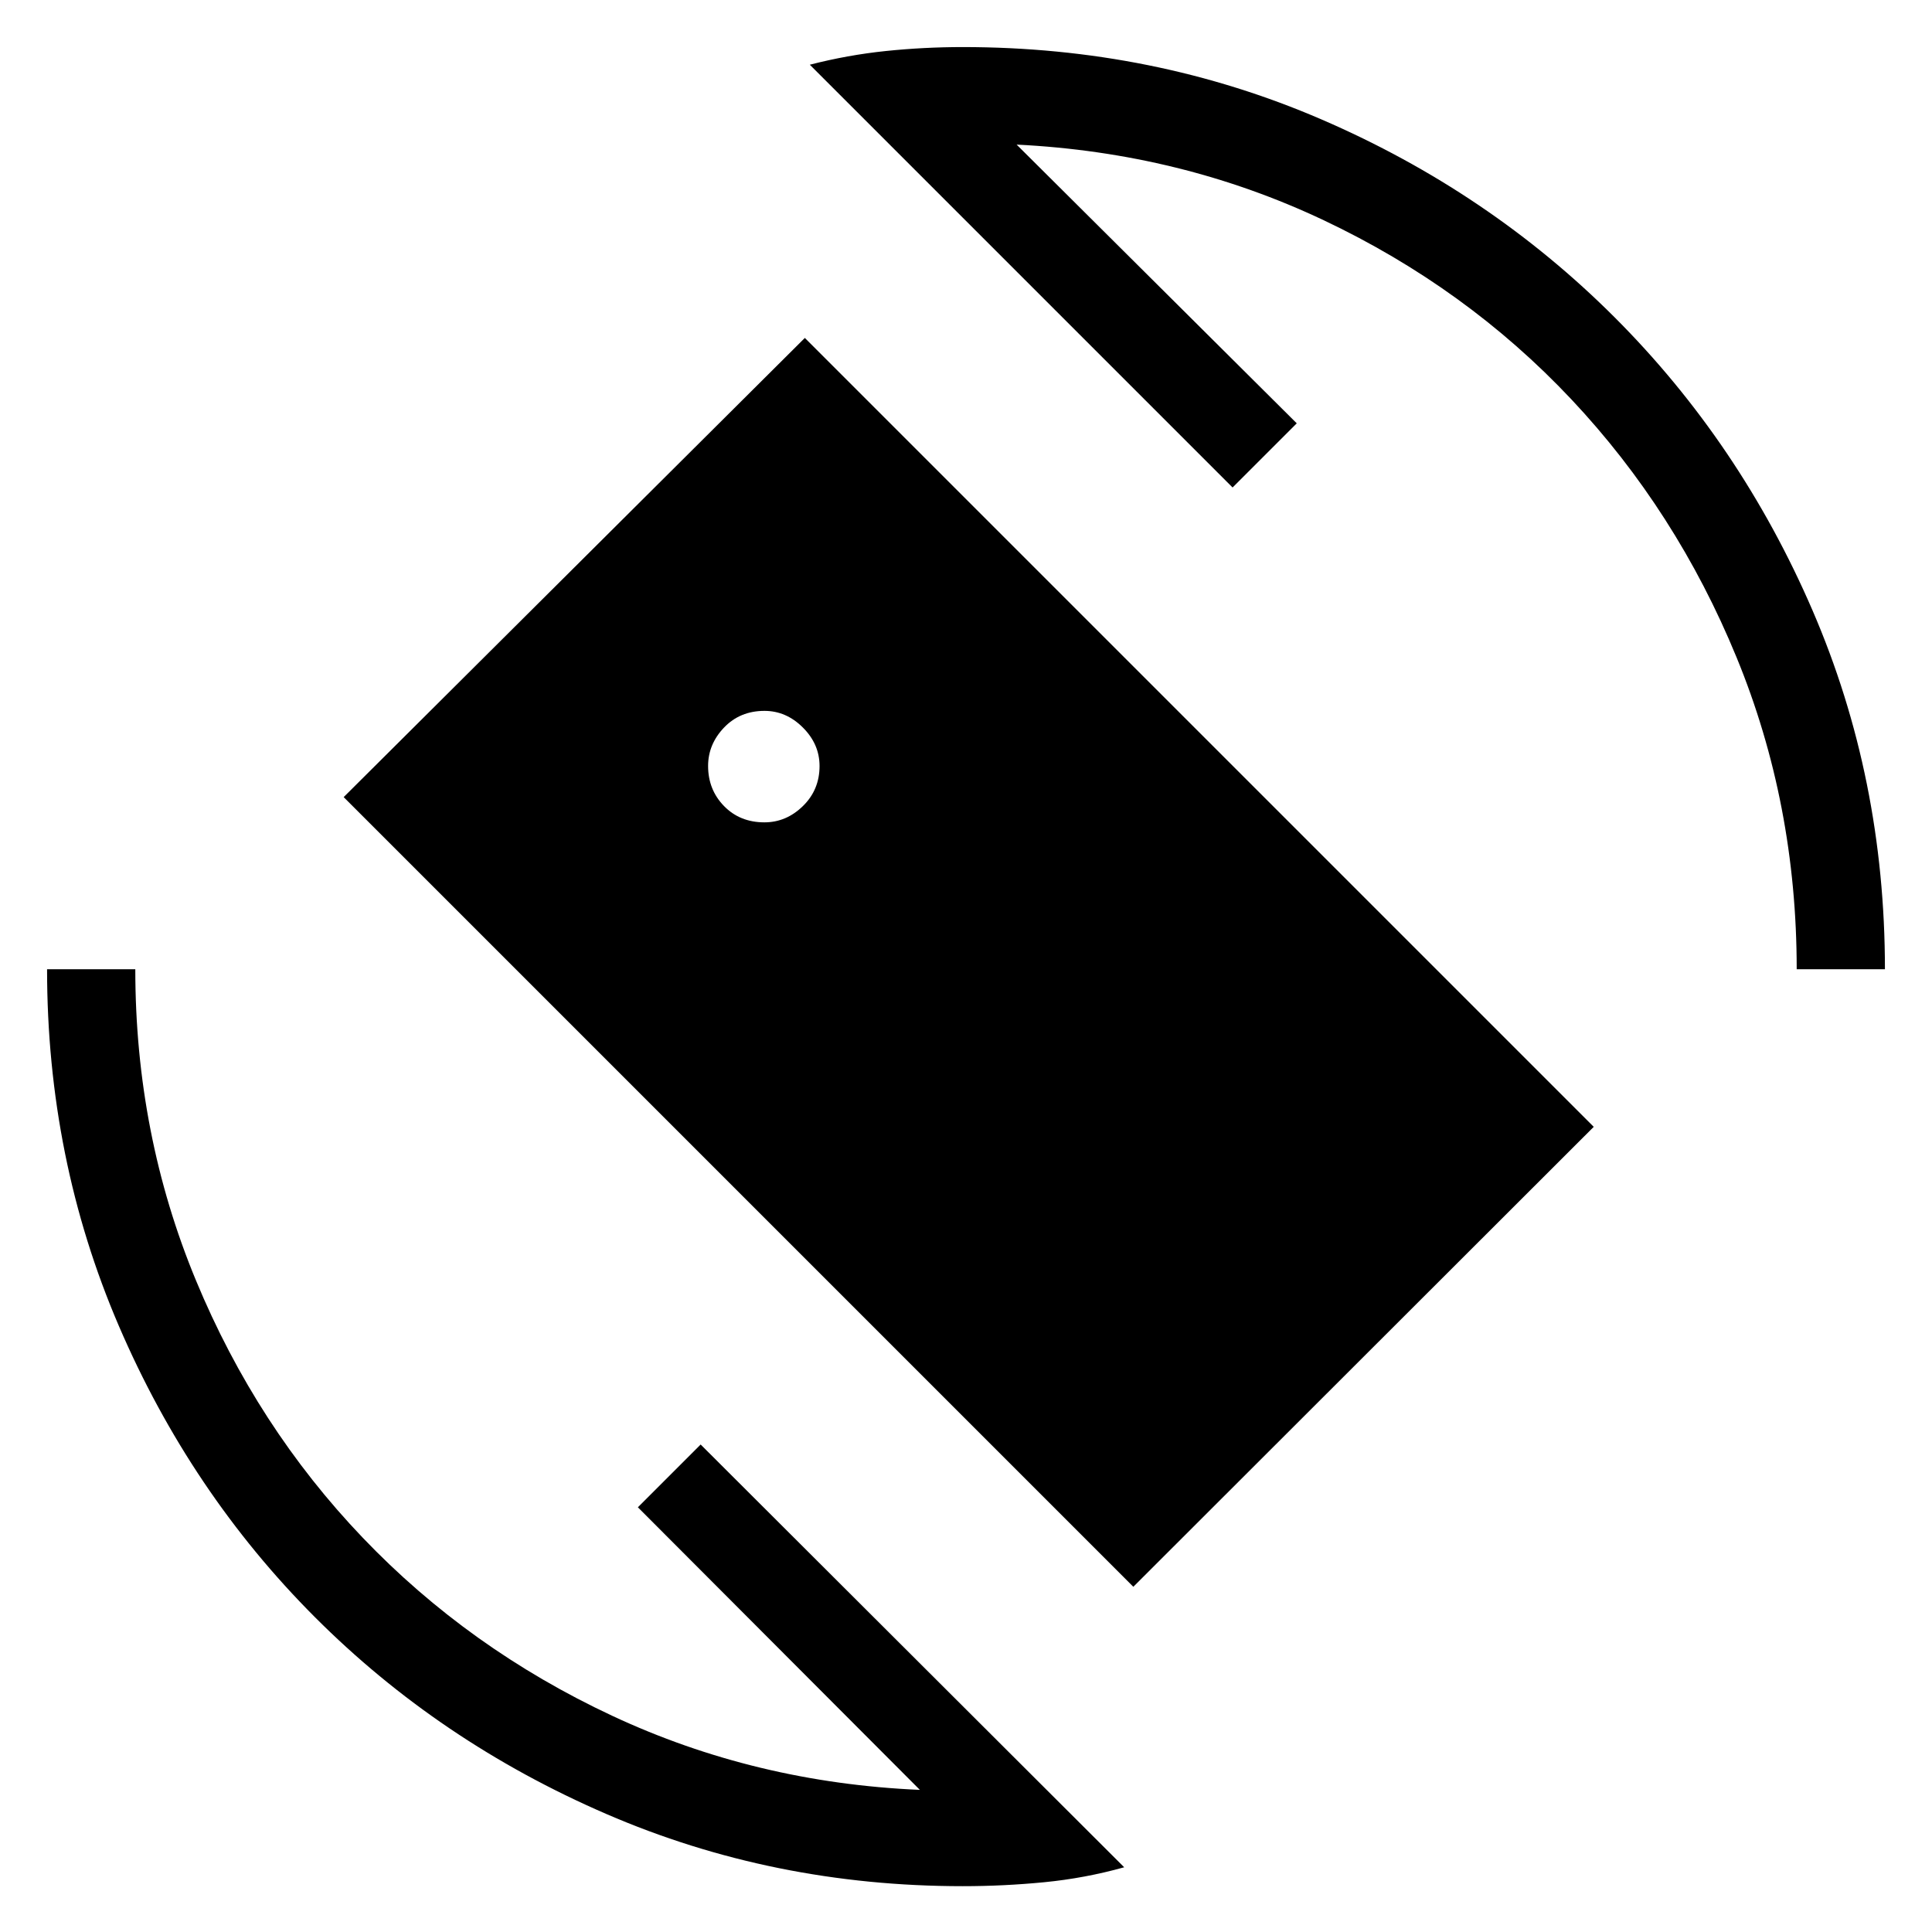 <svg xmlns="http://www.w3.org/2000/svg" height="48" viewBox="0 -960 960 960" width="48"><path d="M563.15-171.54 170.77-563.92l229.15-228.16 392 392-228.77 228.54ZM478.38-22.77q-94.2 0-177.12-35.88-82.93-35.87-144.77-97.78-61.85-61.9-97.48-144.83-35.62-82.92-35.62-177.12h43.84q0 81.92 30.14 154.61 30.13 72.69 82.88 127.86t123.94 88.47q71.2 33.29 152.89 36.82L316.96-211.04l31.19-31.19L558.61-32.16q-19.61 5.47-39.77 7.43-20.16 1.96-40.46 1.96Zm414.39-455.61q0-82.31-29.89-155-29.88-72.7-82.07-128.18-52.2-55.47-123.08-89.01-70.89-33.55-152.58-37.58l139.2 138.5-31.89 31.88-210.07-210.07q18.84-4.85 37.77-6.81 18.93-1.96 38.22-1.96 94.97 0 178.25 35.95 83.29 35.96 145.68 98.35 62.39 62.39 98.35 145.68 35.95 83.28 35.95 178.25h-43.84Zm-512.93-73q10.85 0 19.12-8.09 8.27-8.08 8.27-19.91 0-10.85-8.29-19.12-8.29-8.27-19.08-8.27-12.17 0-20.09 8.29t-7.92 19.08q0 11.78 7.89 19.9t20.1 8.12Z"/></svg>